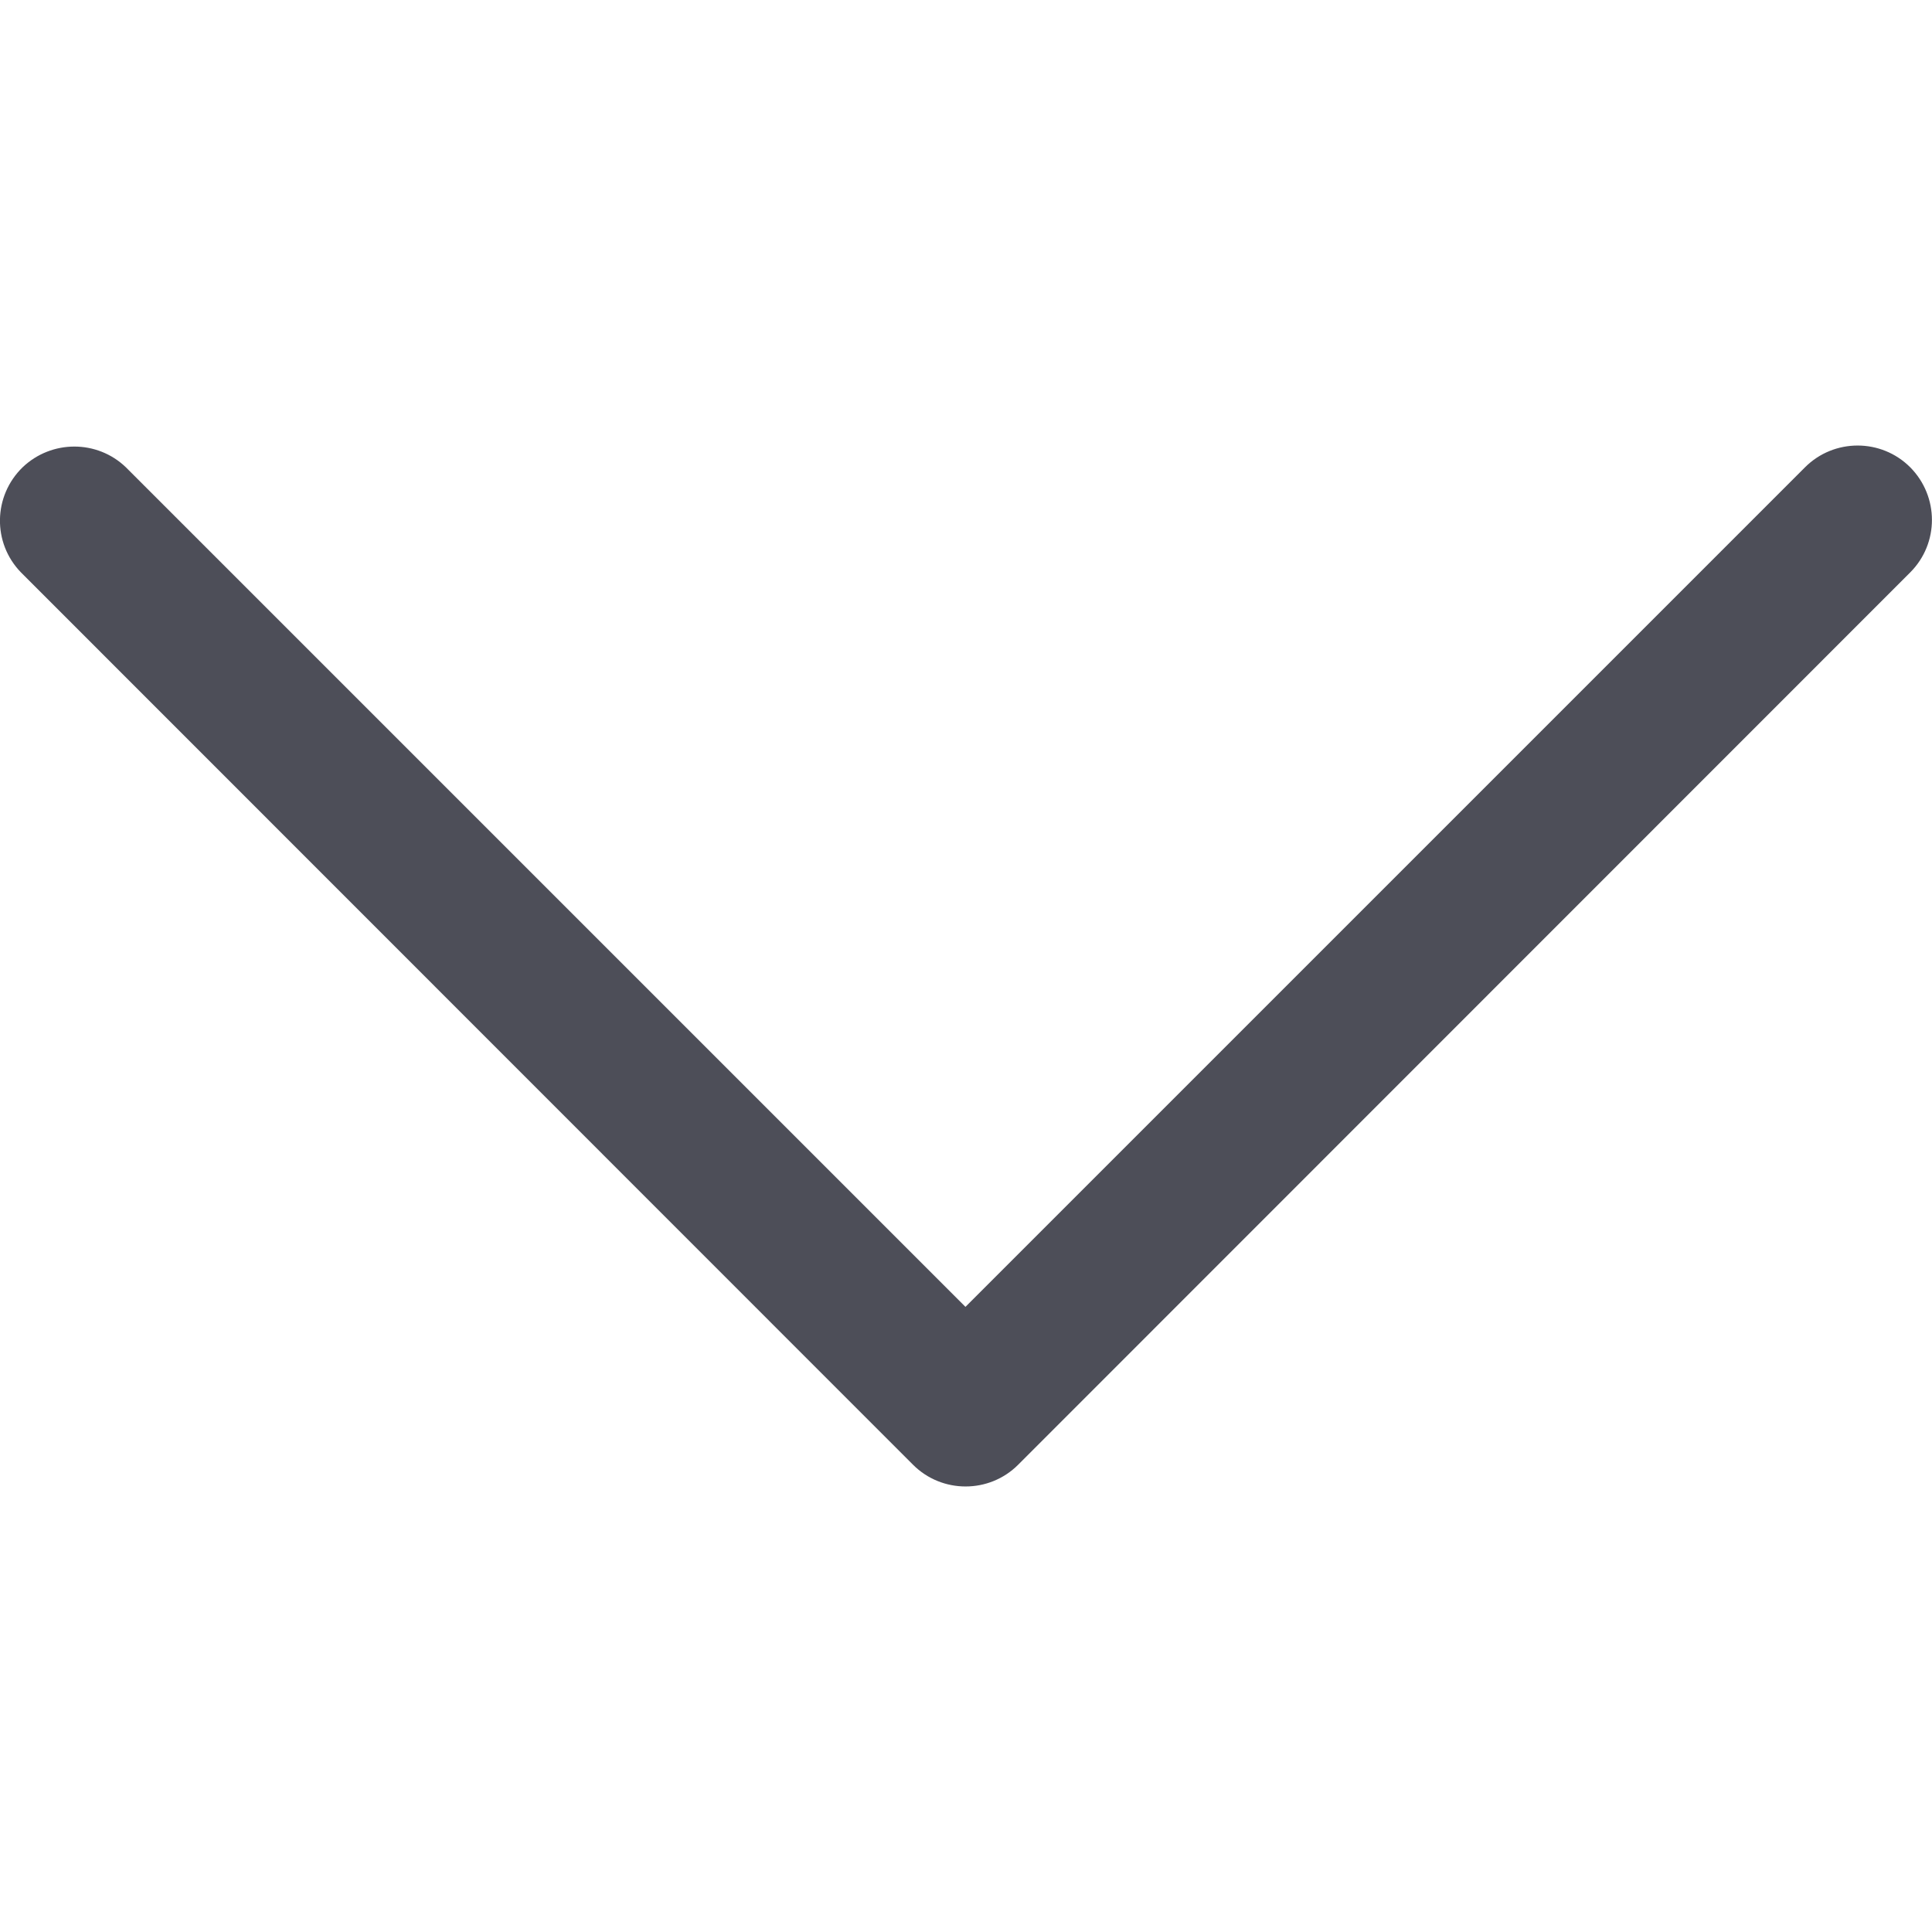 <svg width="7" height="7" viewBox="0 0 7 7" fill="none" xmlns="http://www.w3.org/2000/svg">
<g clip-path="url(#clip0)">
<path d="M3.308 5.307L0.076 2.074C-0.028 1.967 -0.025 1.797 0.082 1.693C0.187 1.593 0.352 1.593 0.456 1.693L3.498 4.735L6.54 1.693C6.645 1.588 6.816 1.588 6.921 1.693C7.026 1.799 7.026 1.969 6.921 2.074L3.689 5.307C3.584 5.412 3.413 5.412 3.308 5.307Z" fill="#4D4E58"/>
</g>
<defs>
<clipPath id="clip0">
<rect width="7" height="7" fill="white" transform="matrix(-4.37114e-08 1 1 4.37114e-08 0 0)"/>
</clipPath>
</defs>
</svg>
